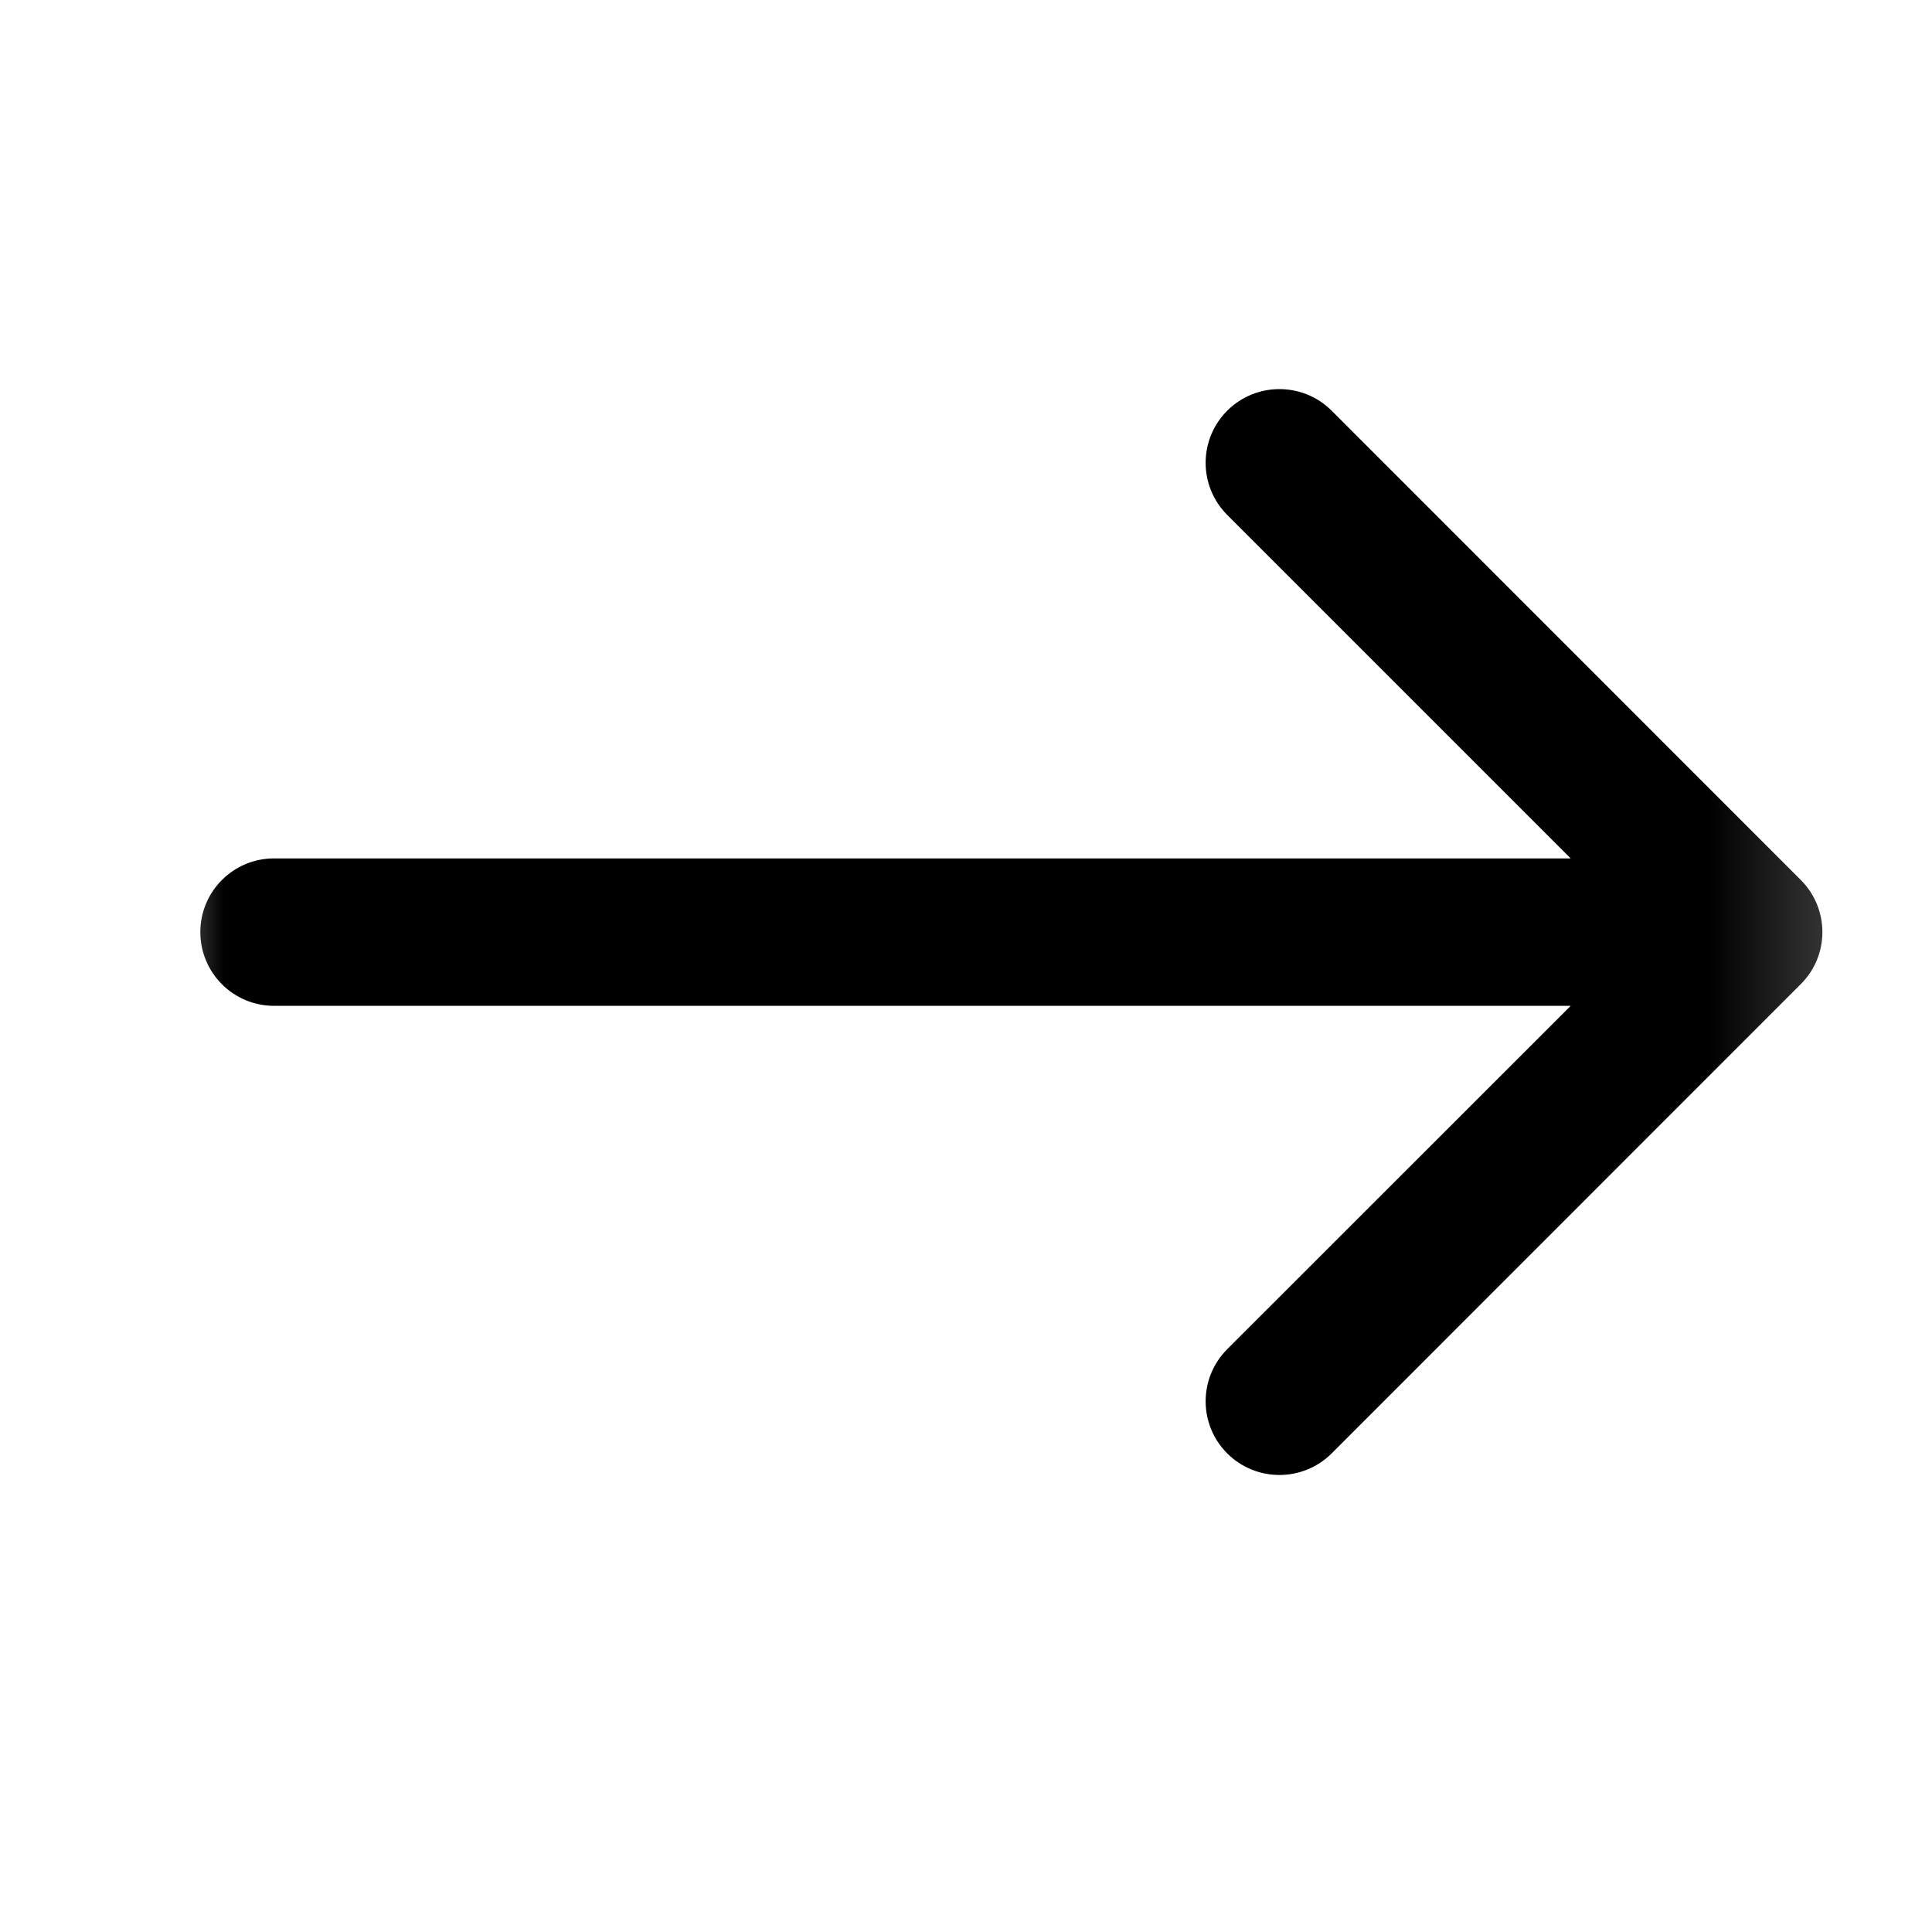 <svg width="13" height="13" viewBox="0 0 13 13" fill="none" xmlns="http://www.w3.org/2000/svg">
<g clip-path="url(#clip0_40_372)">
<mask id="mask0_40_372" style="mask-type:luminance" maskUnits="userSpaceOnUse" x="0" y="0" width="13" height="13">
<path d="M0.98 0.37L0.98 12.13H12.74V0.37H0.98Z" fill="white"/>
</mask>
<g mask="url(#mask0_40_372)">
<path fill-rule="evenodd" clip-rule="evenodd" d="M1.348 6.272C1.348 5.998 1.57 5.776 1.844 5.776H10.569L8.258 3.465C8.064 3.271 8.064 2.957 8.258 2.763C8.452 2.57 8.766 2.57 8.96 2.763L12.117 5.921C12.311 6.115 12.311 6.429 12.117 6.622L8.96 9.78C8.766 9.973 8.452 9.973 8.258 9.78C8.064 9.586 8.064 9.272 8.258 9.078L10.569 6.768H1.844C1.57 6.768 1.348 6.546 1.348 6.272Z" fill="black"/>
</g>
</g>
<defs>
<clipPath id="clip0_40_372">
<rect width="11.76" height="11.76" fill="white" transform="translate(0.98 0.37)"/>
</clipPath>
</defs>
</svg>
